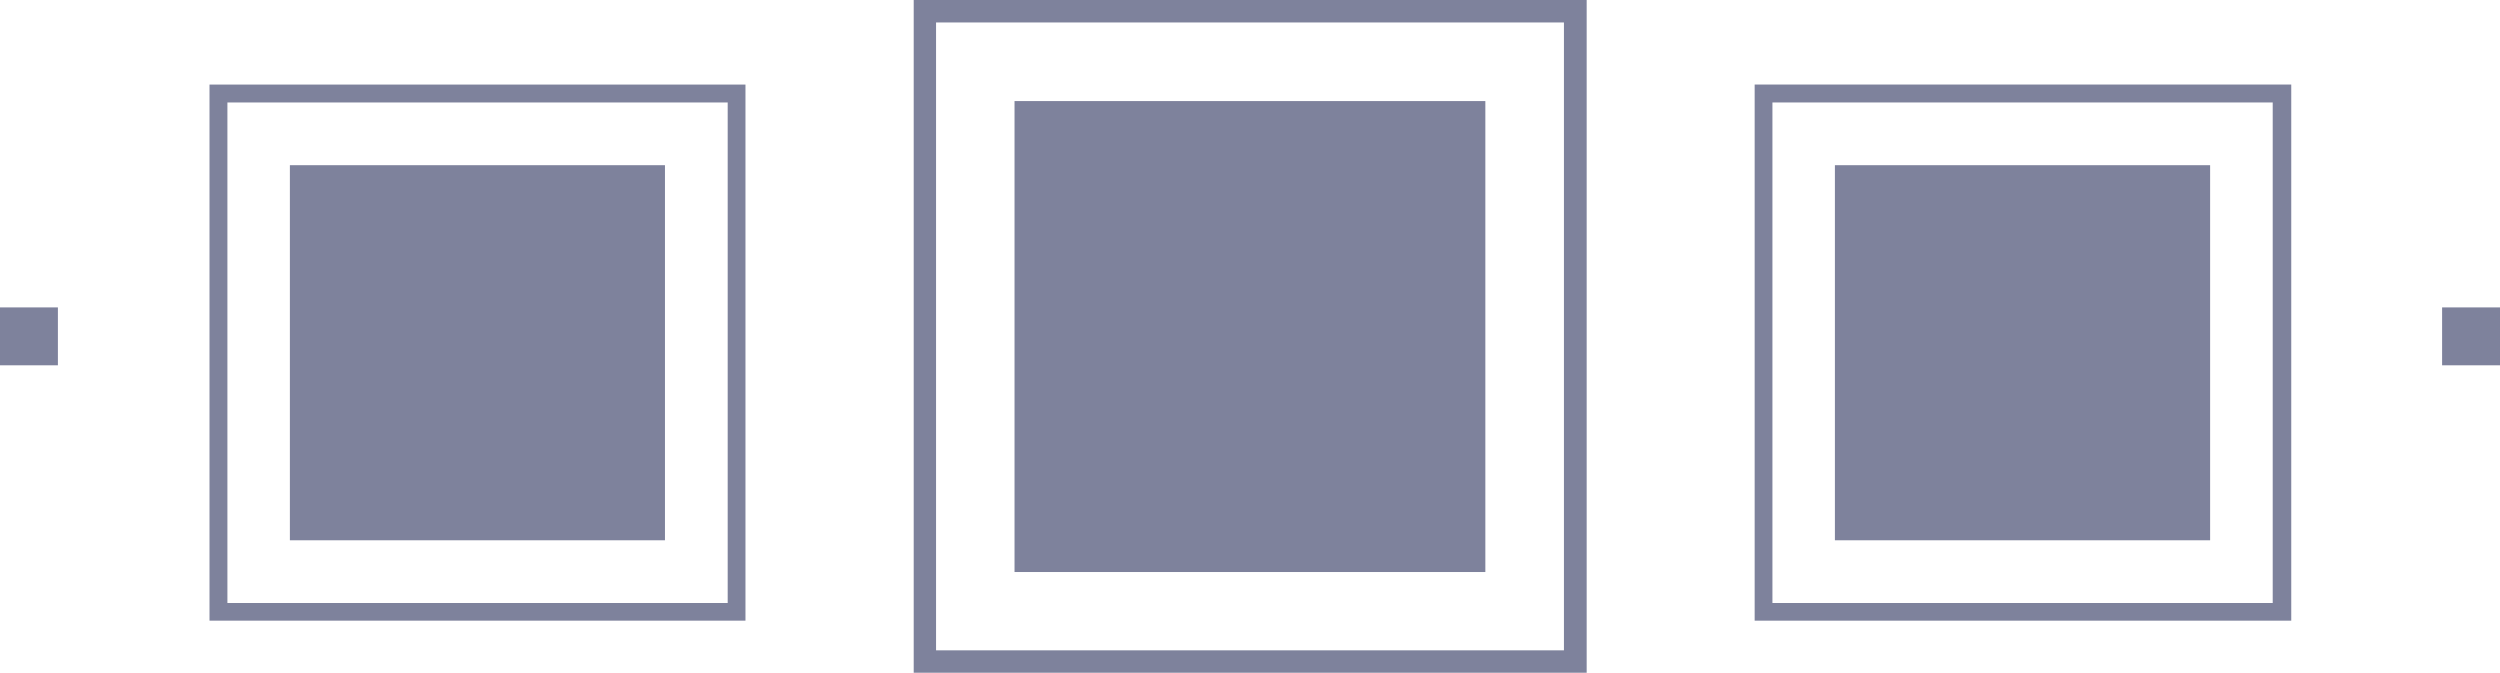 <svg id="Layer_1" data-name="Layer 1" xmlns="http://www.w3.org/2000/svg" viewBox="0 0 196.89 52.99"><defs><style>.cls-1{fill:#7e829c;}</style></defs><title>mrstefanbraun</title><path class="cls-1" d="M73.51,126.49h53v-53h-53Zm1.76-51.21h49.45v49.45H75.27Z" transform="translate(-1.55 -73.51)"/><polygon class="cls-1" points="79.9 7.96 79.9 45.04 79.9 45.04 79.9 45.05 116.98 45.05 116.98 7.96 116.98 7.96 79.9 7.96"/><path class="cls-1" d="M18.05,122.39H60.26V80.17H18.05Zm1.41-40.81h39.4V121H19.46Z" transform="translate(-1.55 -73.51)"/><polygon class="cls-1" points="22.83 13.01 22.83 13.01 22.83 13.01 22.83 13.01 22.83 42.55 22.83 42.55 22.83 42.55 22.83 42.55 52.37 42.55 52.37 13.01 52.38 13.01 52.37 13.01 22.83 13.01"/><path class="cls-1" d="M139.74,122.39H182V80.17H139.74Zm1.4-40.81h39.4V121h-39.4Z" transform="translate(-1.55 -73.51)"/><polygon class="cls-1" points="174.06 13.01 174.06 13.01 174.06 13.01 144.51 13.01 144.51 13.01 144.51 13.01 144.51 13.01 144.51 42.55 144.51 42.55 144.51 42.55 144.51 42.55 174.06 42.55 174.06 42.55 174.06 13.01 174.06 13.01 174.06 13.01 174.06 13.01"/><rect class="cls-1" y="24.21" width="4.56" height="4.56"/><rect class="cls-1" x="192.33" y="24.21" width="4.56" height="4.56"/></svg>